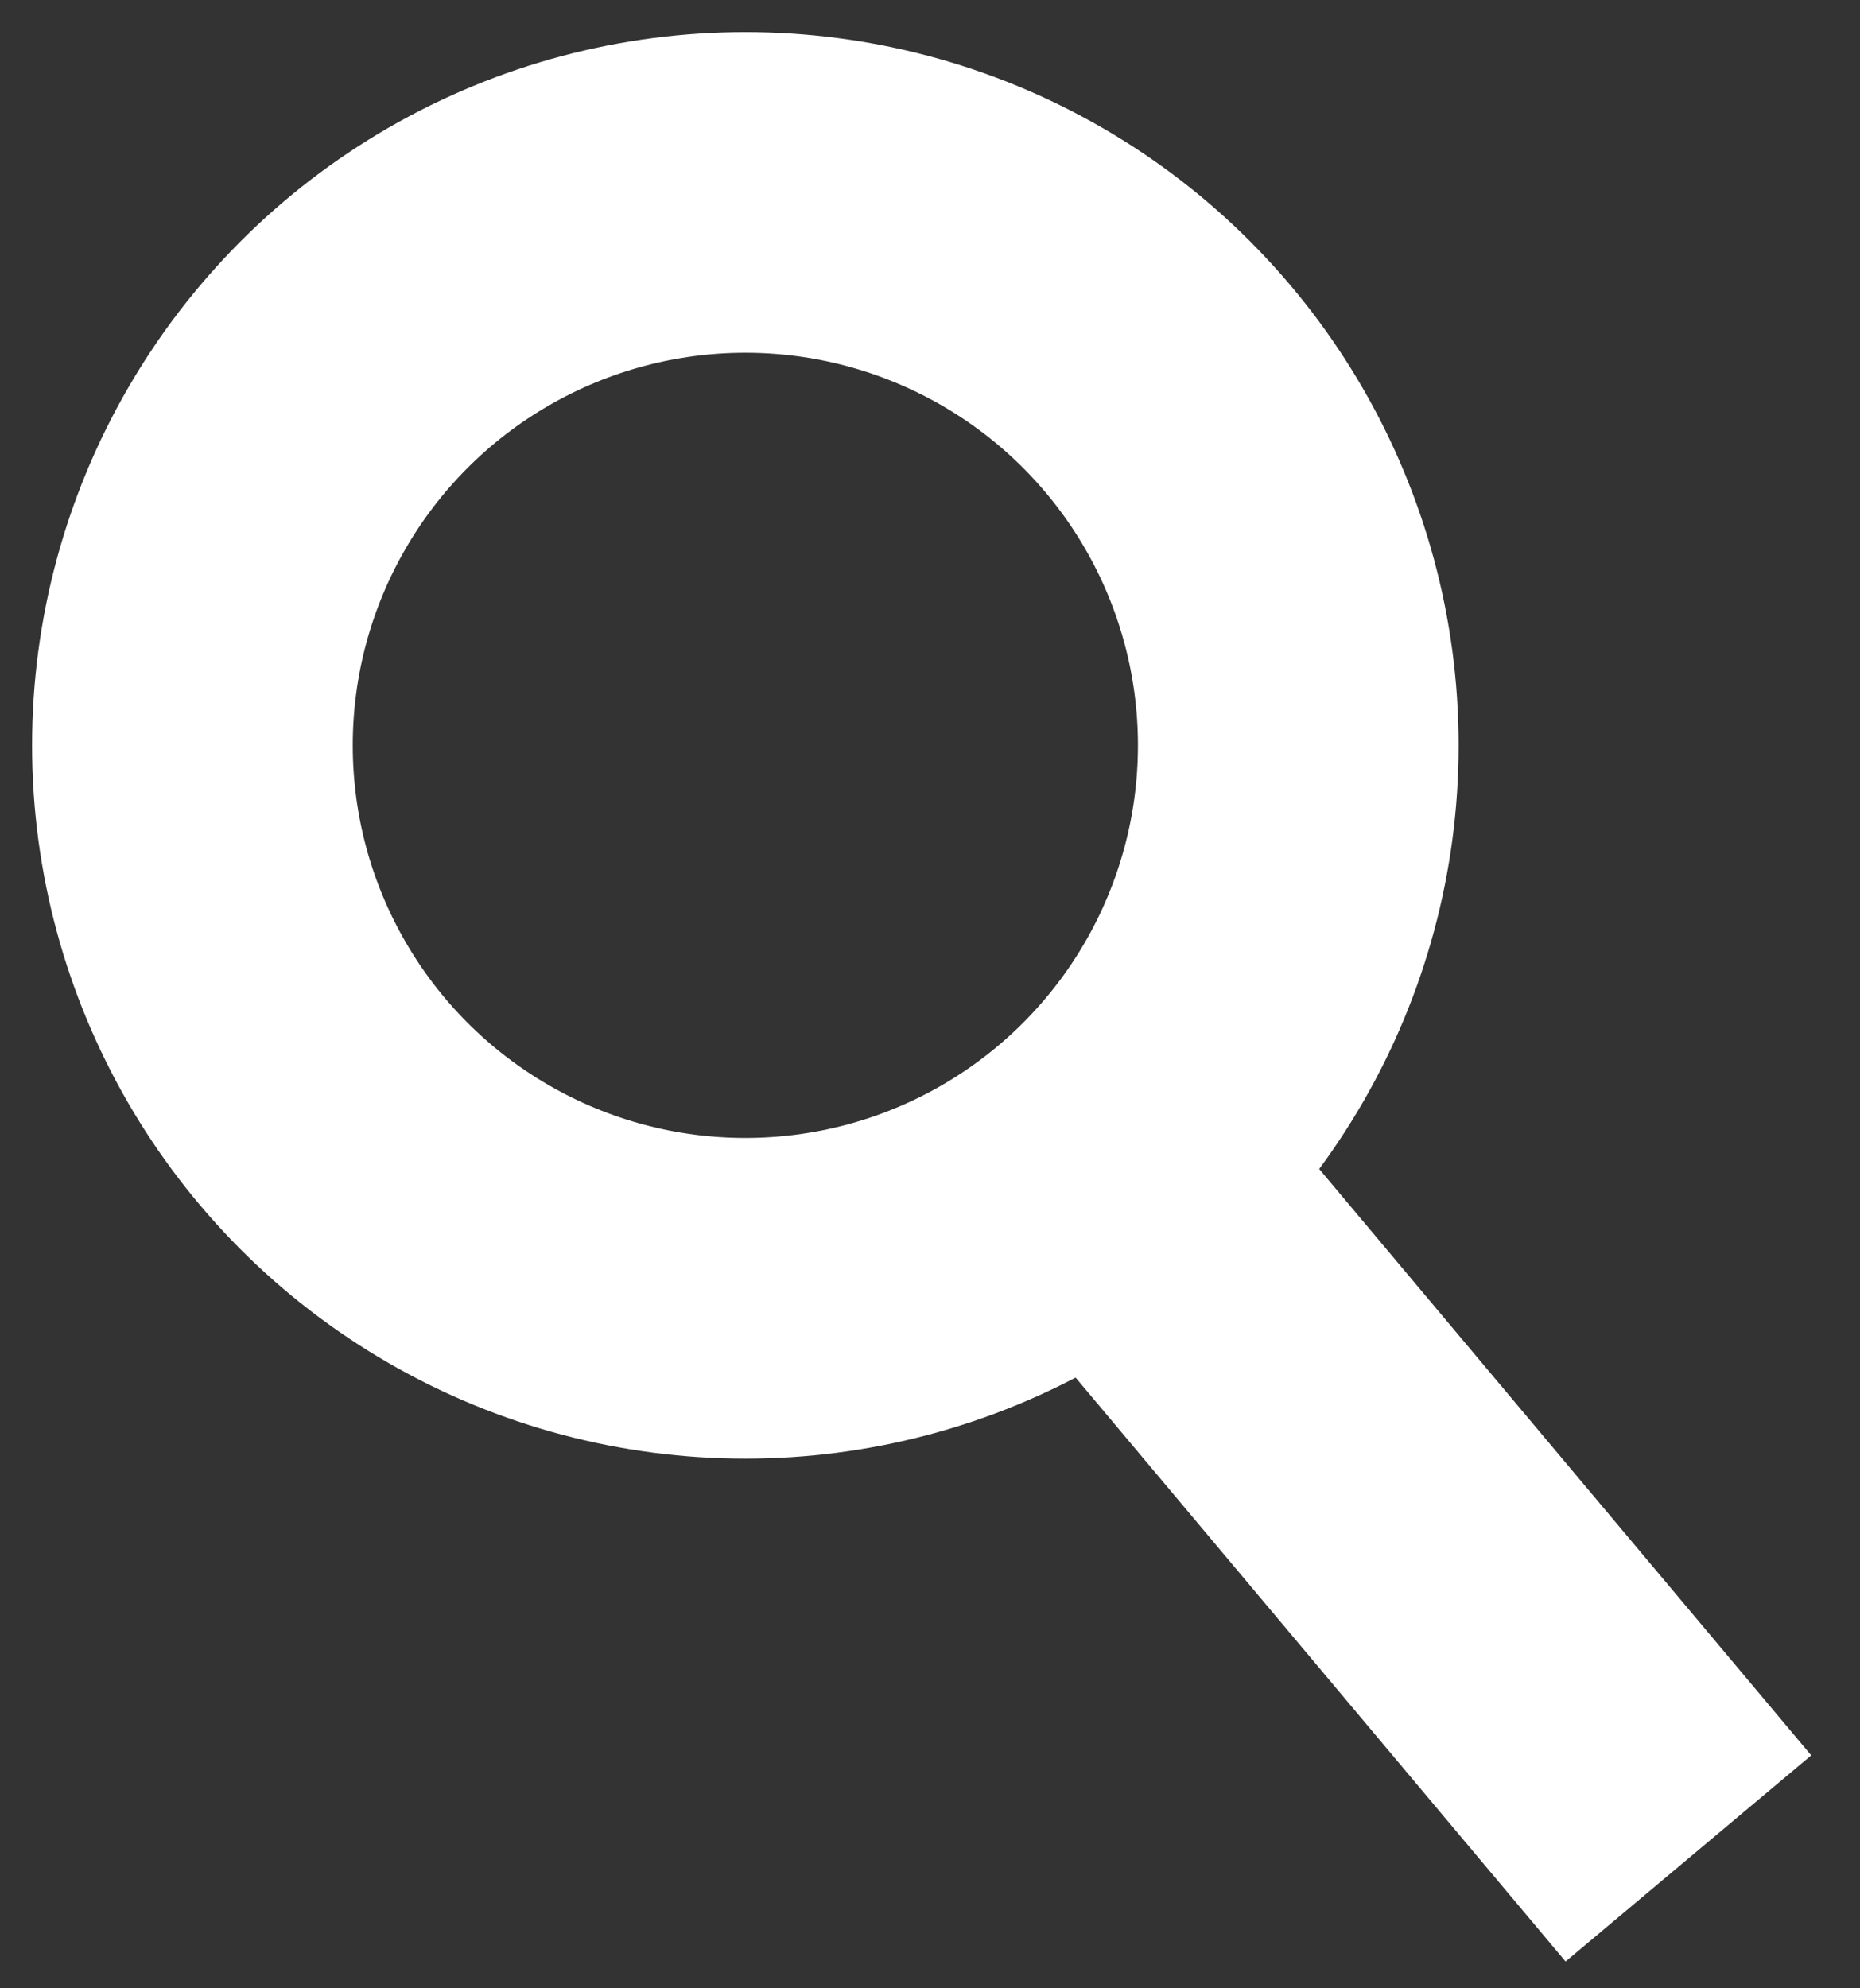 <?xml version="1.0" encoding="UTF-8"?>
<svg width="29px" height="31px" viewBox="0 0 29 31" version="1.1" xmlns="http://www.w3.org/2000/svg" xmlns:xlink="http://www.w3.org/1999/xlink">
    <rect x="0" y="0" width="29" height="31" fill="#333333" stroke="none"/>
    <!-- Generator: Sketch 52.4 (67378) - http://www.bohemiancoding.com/sketch -->
    <title>Group 9</title>
    <desc>Created with Sketch.</desc>
    <g id="Page-1" stroke="none" stroke-width="1" fill="none" fill-rule="evenodd">
        <g id="assets" transform="translate(-383, -1280)" stroke="#FFFFFF" stroke-width="5">
            <g id="Group-9" transform="translate(386, 1283)">
                <circle id="Oval" cx="8.621" cy="8.621" r="8.621"></circle>
                <path d="M18.116,14.164 L18.116,25.371" id="Line-4" stroke-linecap="square" transform="translate(18.116, 19.768) rotate(-40) translate(-18.116, -19.768) "></path>
            </g>
        </g>
    </g>
</svg>